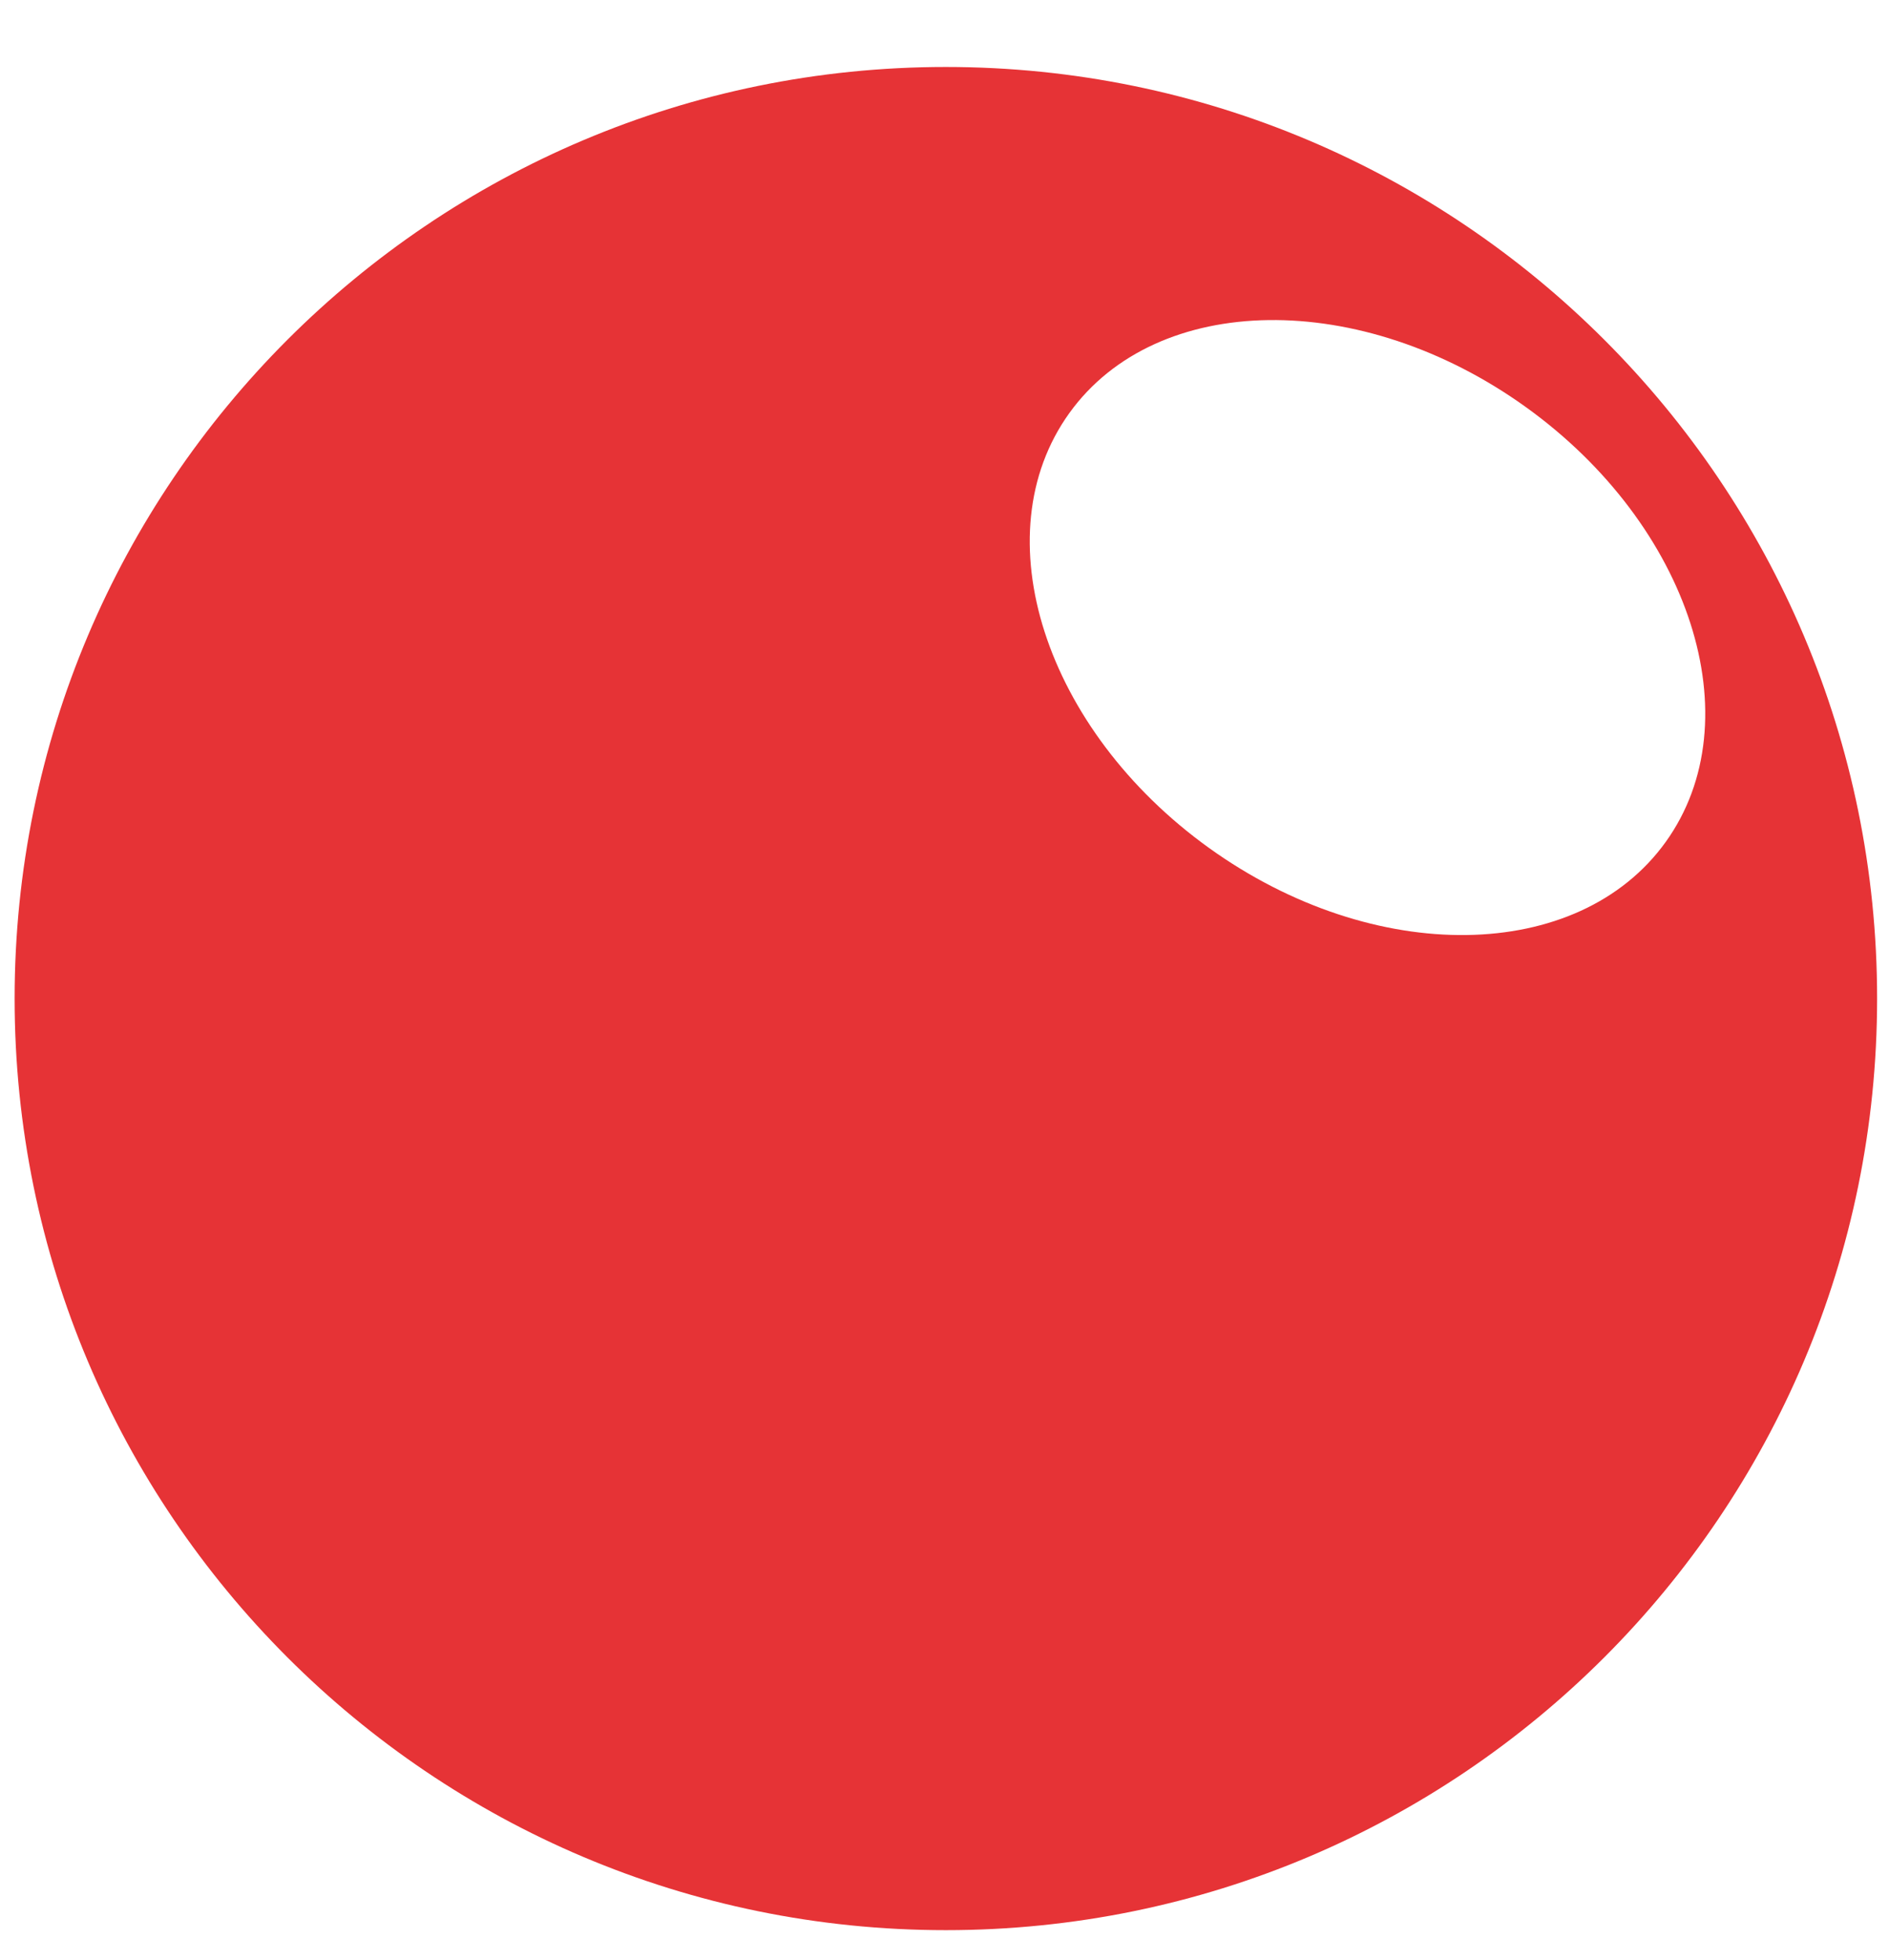 <svg width="27" height="28" viewBox="0 0 27 28" fill="none" xmlns="http://www.w3.org/2000/svg">
<path d="M13.519 0.957C20.871 0.957 26.83 6.916 26.83 14.267C26.83 21.619 20.871 27.578 13.519 27.578C6.168 27.578 0.209 21.619 0.209 14.267C0.209 6.916 6.168 0.957 13.519 0.957ZM21.809 5.816C19.455 4.125 16.533 4.164 15.283 5.904C14.033 7.644 14.928 10.425 17.283 12.117C19.638 13.808 22.559 13.769 23.809 12.029C25.059 10.289 24.164 7.508 21.809 5.816Z" fill="#E63336"/>
</svg>
